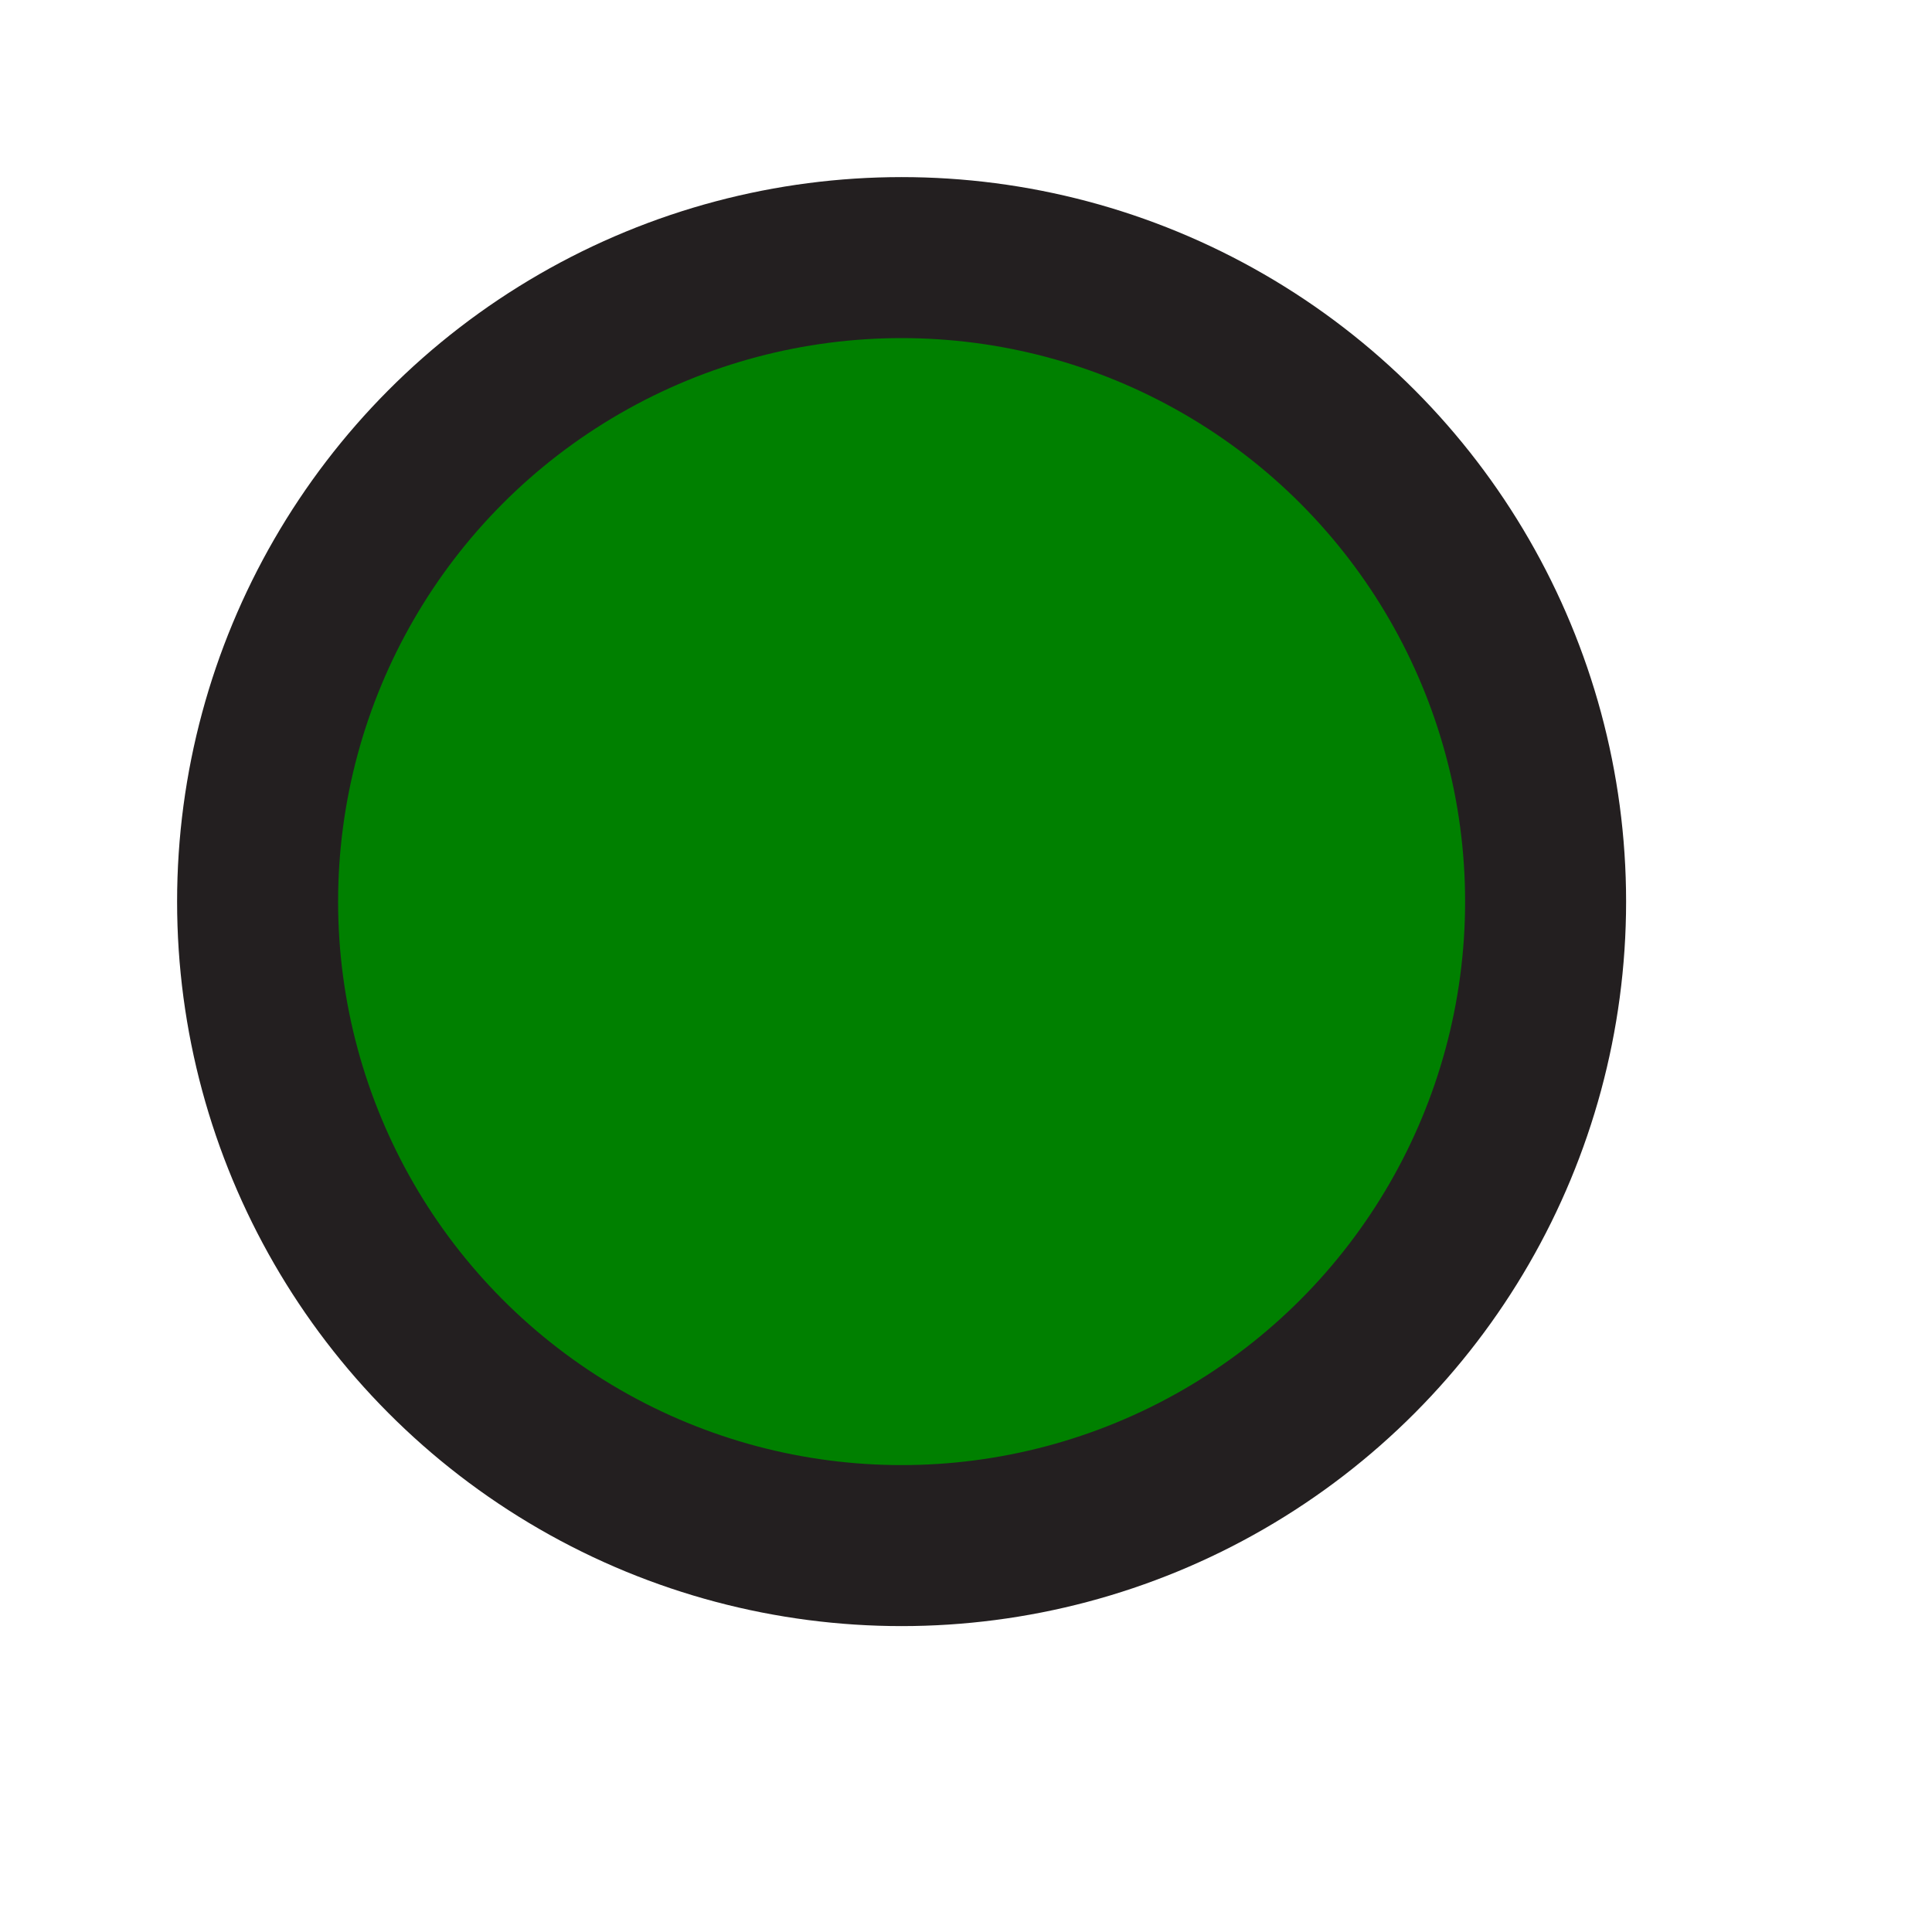 <?xml version="1.0" encoding="UTF-8" standalone="no"?>
<svg viewBox="0 0 120 120" version="1.1"
    xmlns="http://www.w3.org/2000/svg"
    xmlns:xlink="http://www.w3.org/1999/xlink">
  <defs>
    <filter id="drop-shadow" filterUnits="userSpaceOnUse" width="120" height="120">
      <feGaussianBlur in="SourceAlpha" result="blur-out" stdDeviation="4" />
      <feOffset in="blur-out" result="the-shadow" dx="6" dy="6" />
      <feBlend in="SourceGraphic" in2="the-shadow" mode="normal" />
    </filter>
  </defs>

  <circle fill="green" cx="50" cy="50" r="40" stroke="#231f20" stroke-width="10" filter="url(#drop-shadow)"/>
</svg>
